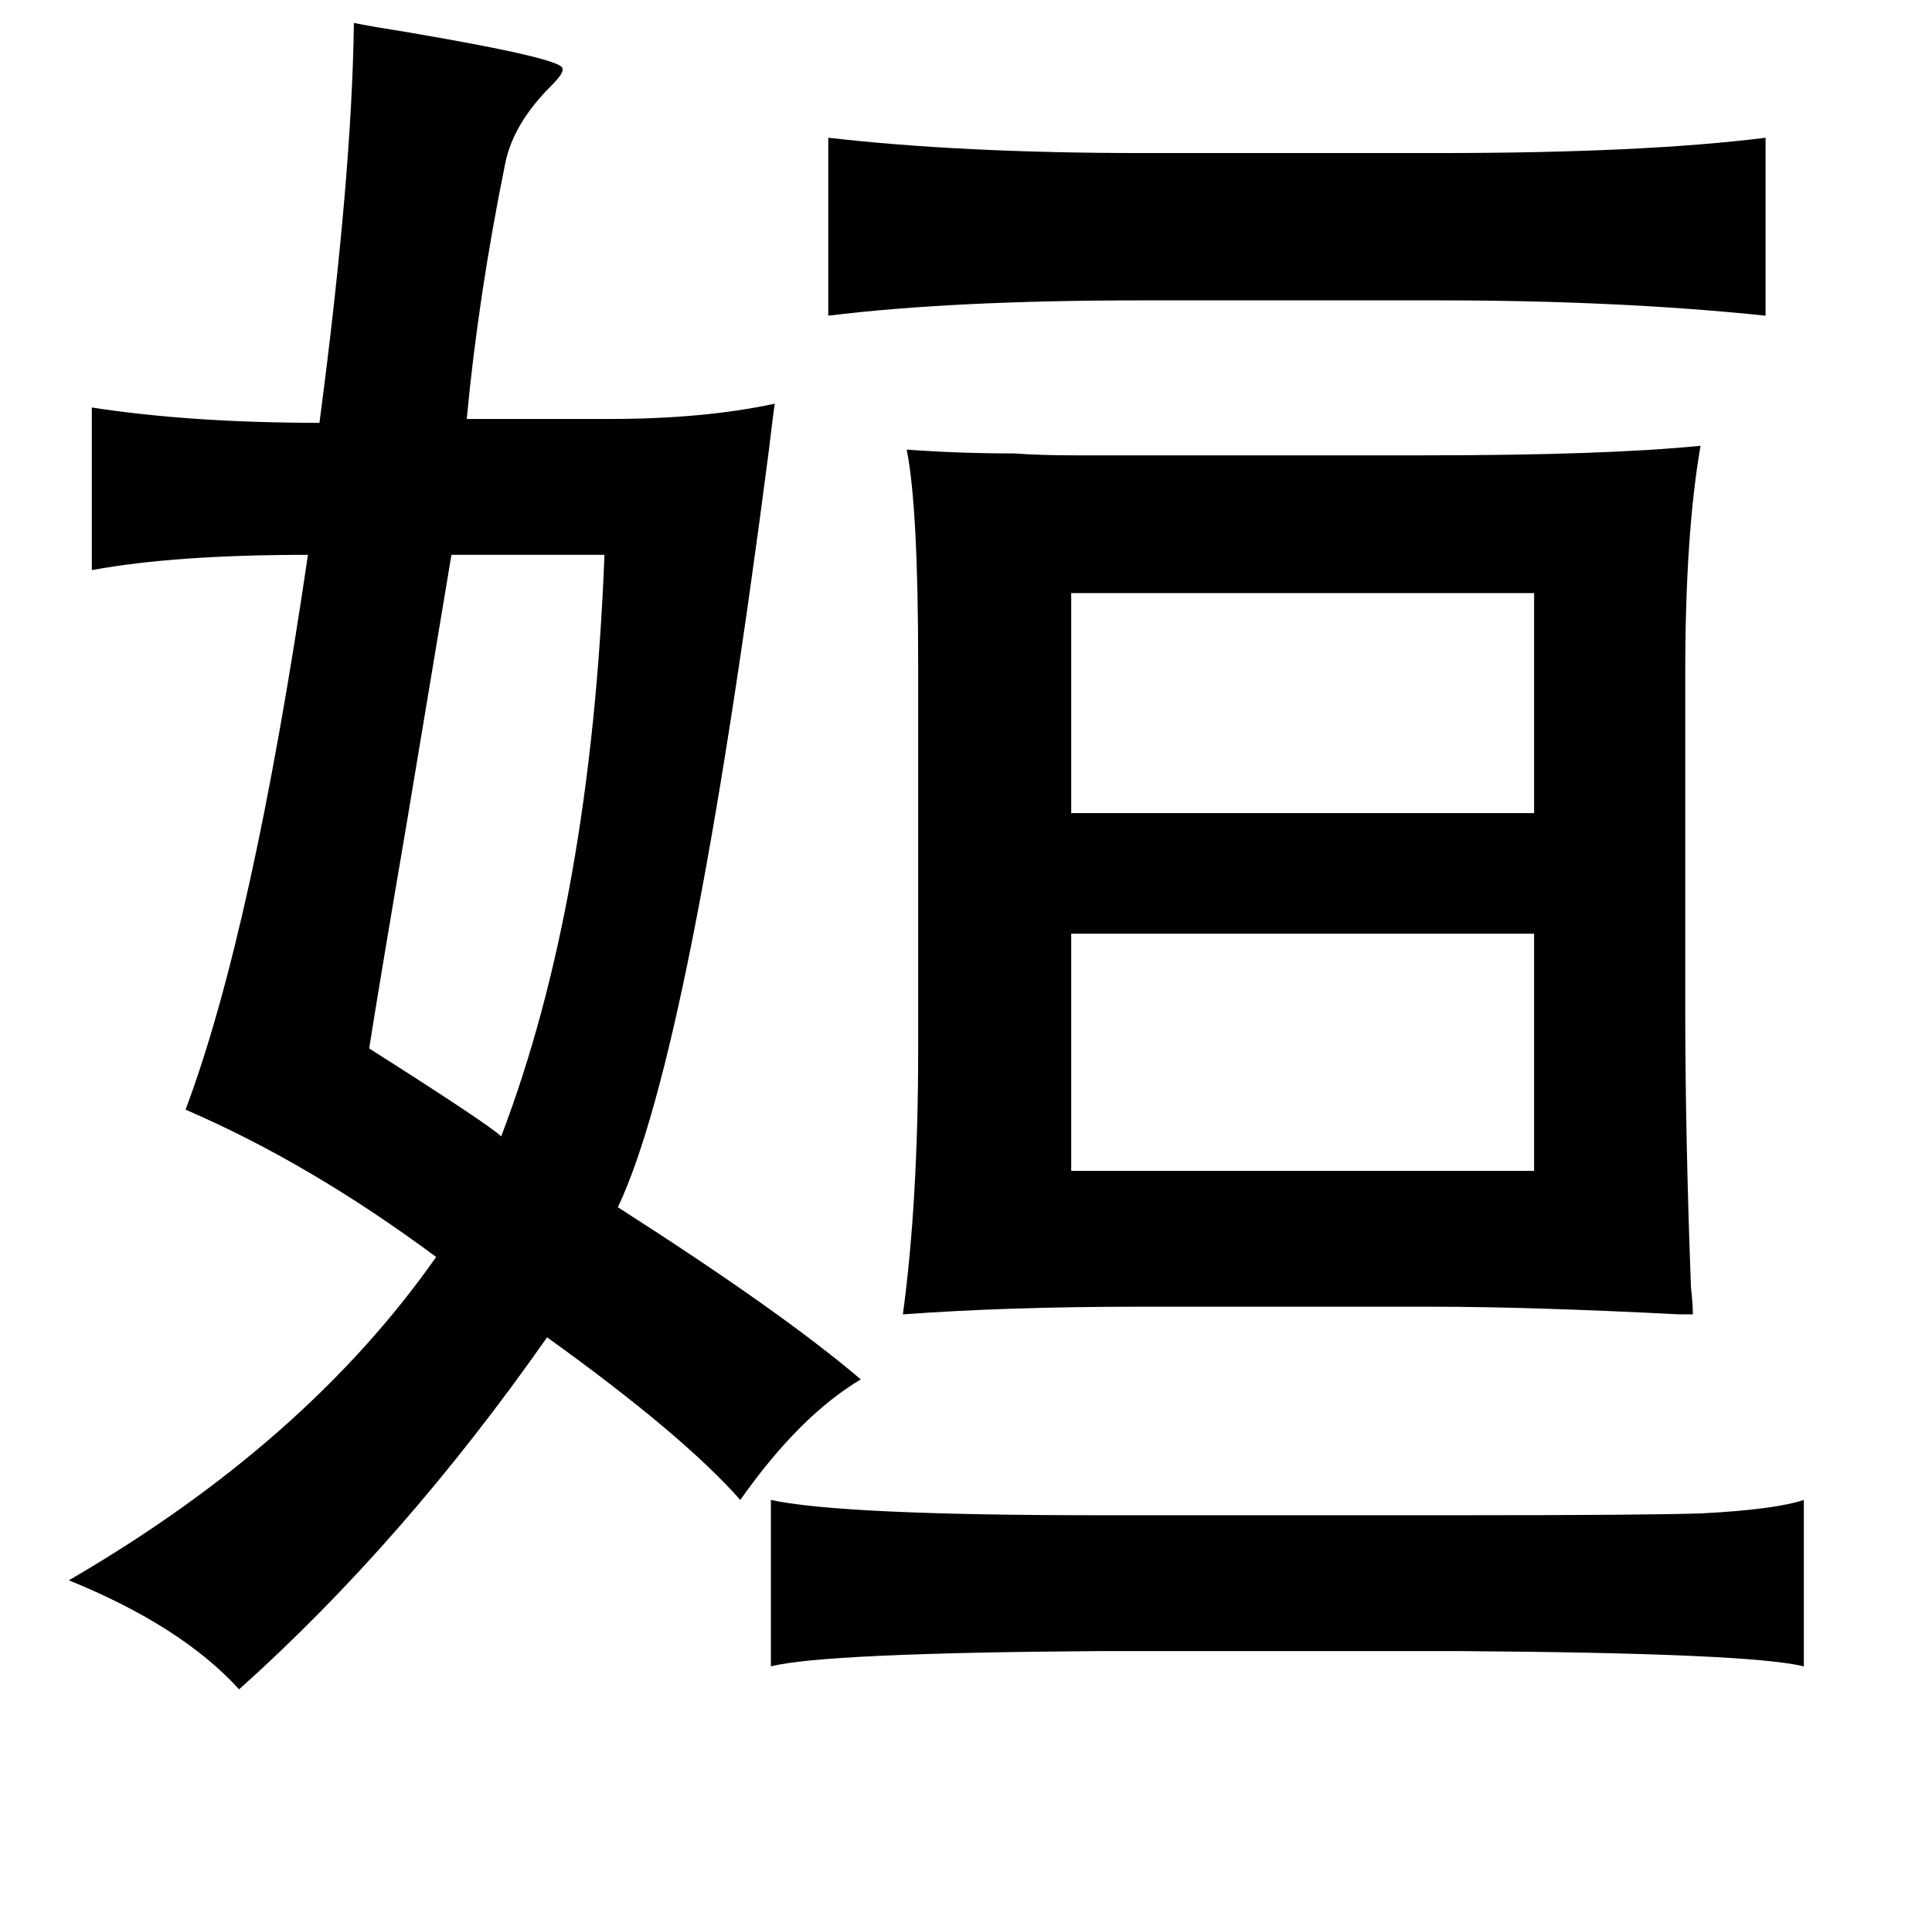 <?xml version="1.0" standalone="no"?>
<!DOCTYPE svg PUBLIC "-//W3C//DTD SVG 1.1//EN" "http://www.w3.org/Graphics/SVG/1.1/DTD/svg11.dtd" >
<svg xmlns="http://www.w3.org/2000/svg" xmlns:xlink="http://www.w3.org/1999/xlink" version="1.1" viewBox="-10 0 1010 1000">
   <path fill="currentColor"
d="M175 12q10 2 29 5q82 14 80 19q1 2 -6 9q-20 20 -24 41q-14 69 -20 133h74q50 0 87 -8q-1 7 -3 24q-41 316 -79 396q86 55 127 90q-32 19 -63 63q-30 -34 -101 -85q-75 107 -161 184q-30 -33 -89 -57q124 -72 192 -169q-66 -49 -131 -77q35 -93 64 -290q-70 0 -113 8v-85
q52 8 119 8q17 -129 18 -209zM913 72v93q-77 -8 -171 -8h-155q-99 0 -164 8v-93q70 8 164 8h155q107 0 171 -8zM879 233q-8 46 -8 119v174q0 67 3 147q1 9 1 14h-7q-78 -4 -130 -4h-153q-68 0 -123 4q8 -59 8 -139v-200q0 -83 -6 -113q27 2 56 2q14 1 32 1h47h135
q95 0 145 -5zM226 290l-23 138q-15 88 -20 120q63 40 69 46q47 -123 54 -304h-80zM792 310h-242v115h242v-115zM792 488h-242v124h242v-124zM393 784q37 8 172 8h187q99 0 128 -1q38 -2 53 -7v87q-28 -7 -181 -8h-187q-145 1 -172 8v-87z" />
</svg>
